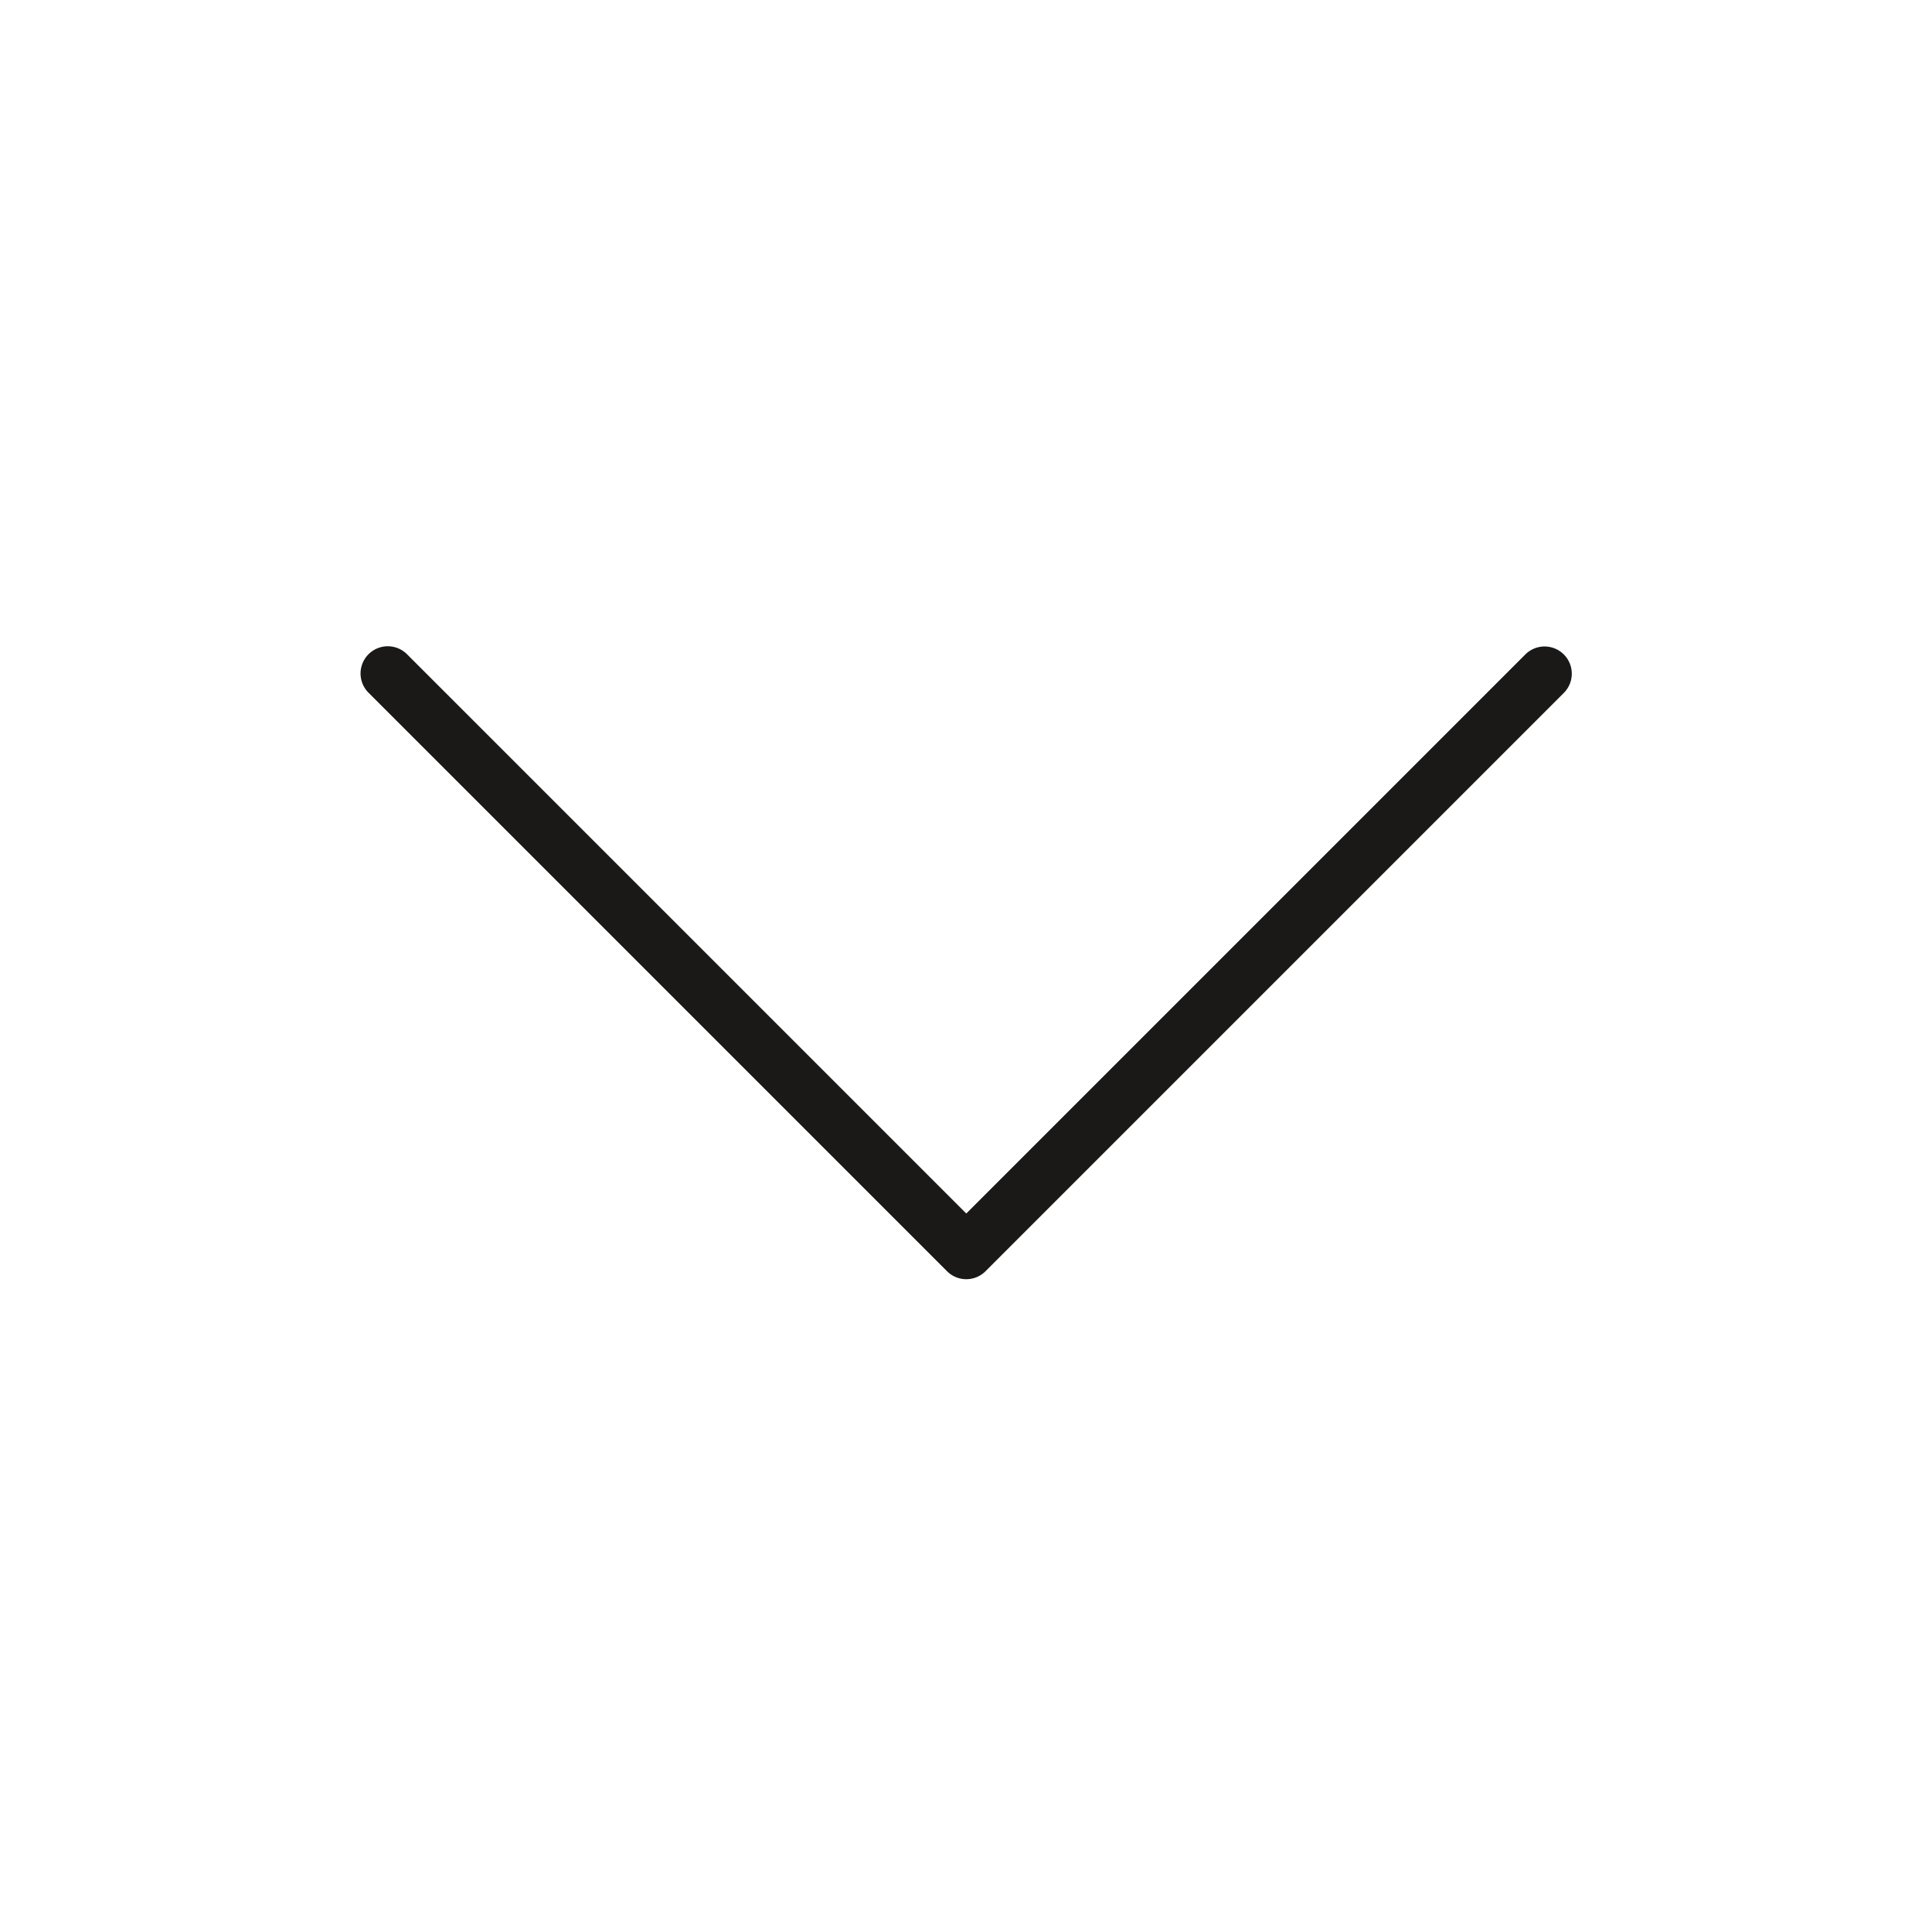 <svg width="284" height="284" viewBox="0 0 284 284" xmlns="http://www.w3.org/2000/svg">
    <path d="M139.21 186.868l-85.038-85.04a4 4 0 1 1 5.658-5.656l82.21 82.21 82.212-82.21a4 4 0 0 1 5.657 5.656l-85.04 85.04a4.004 4.004 0 0 1-5.659 0z" fill="#1A1918" fill-rule="evenodd"/>
</svg>
